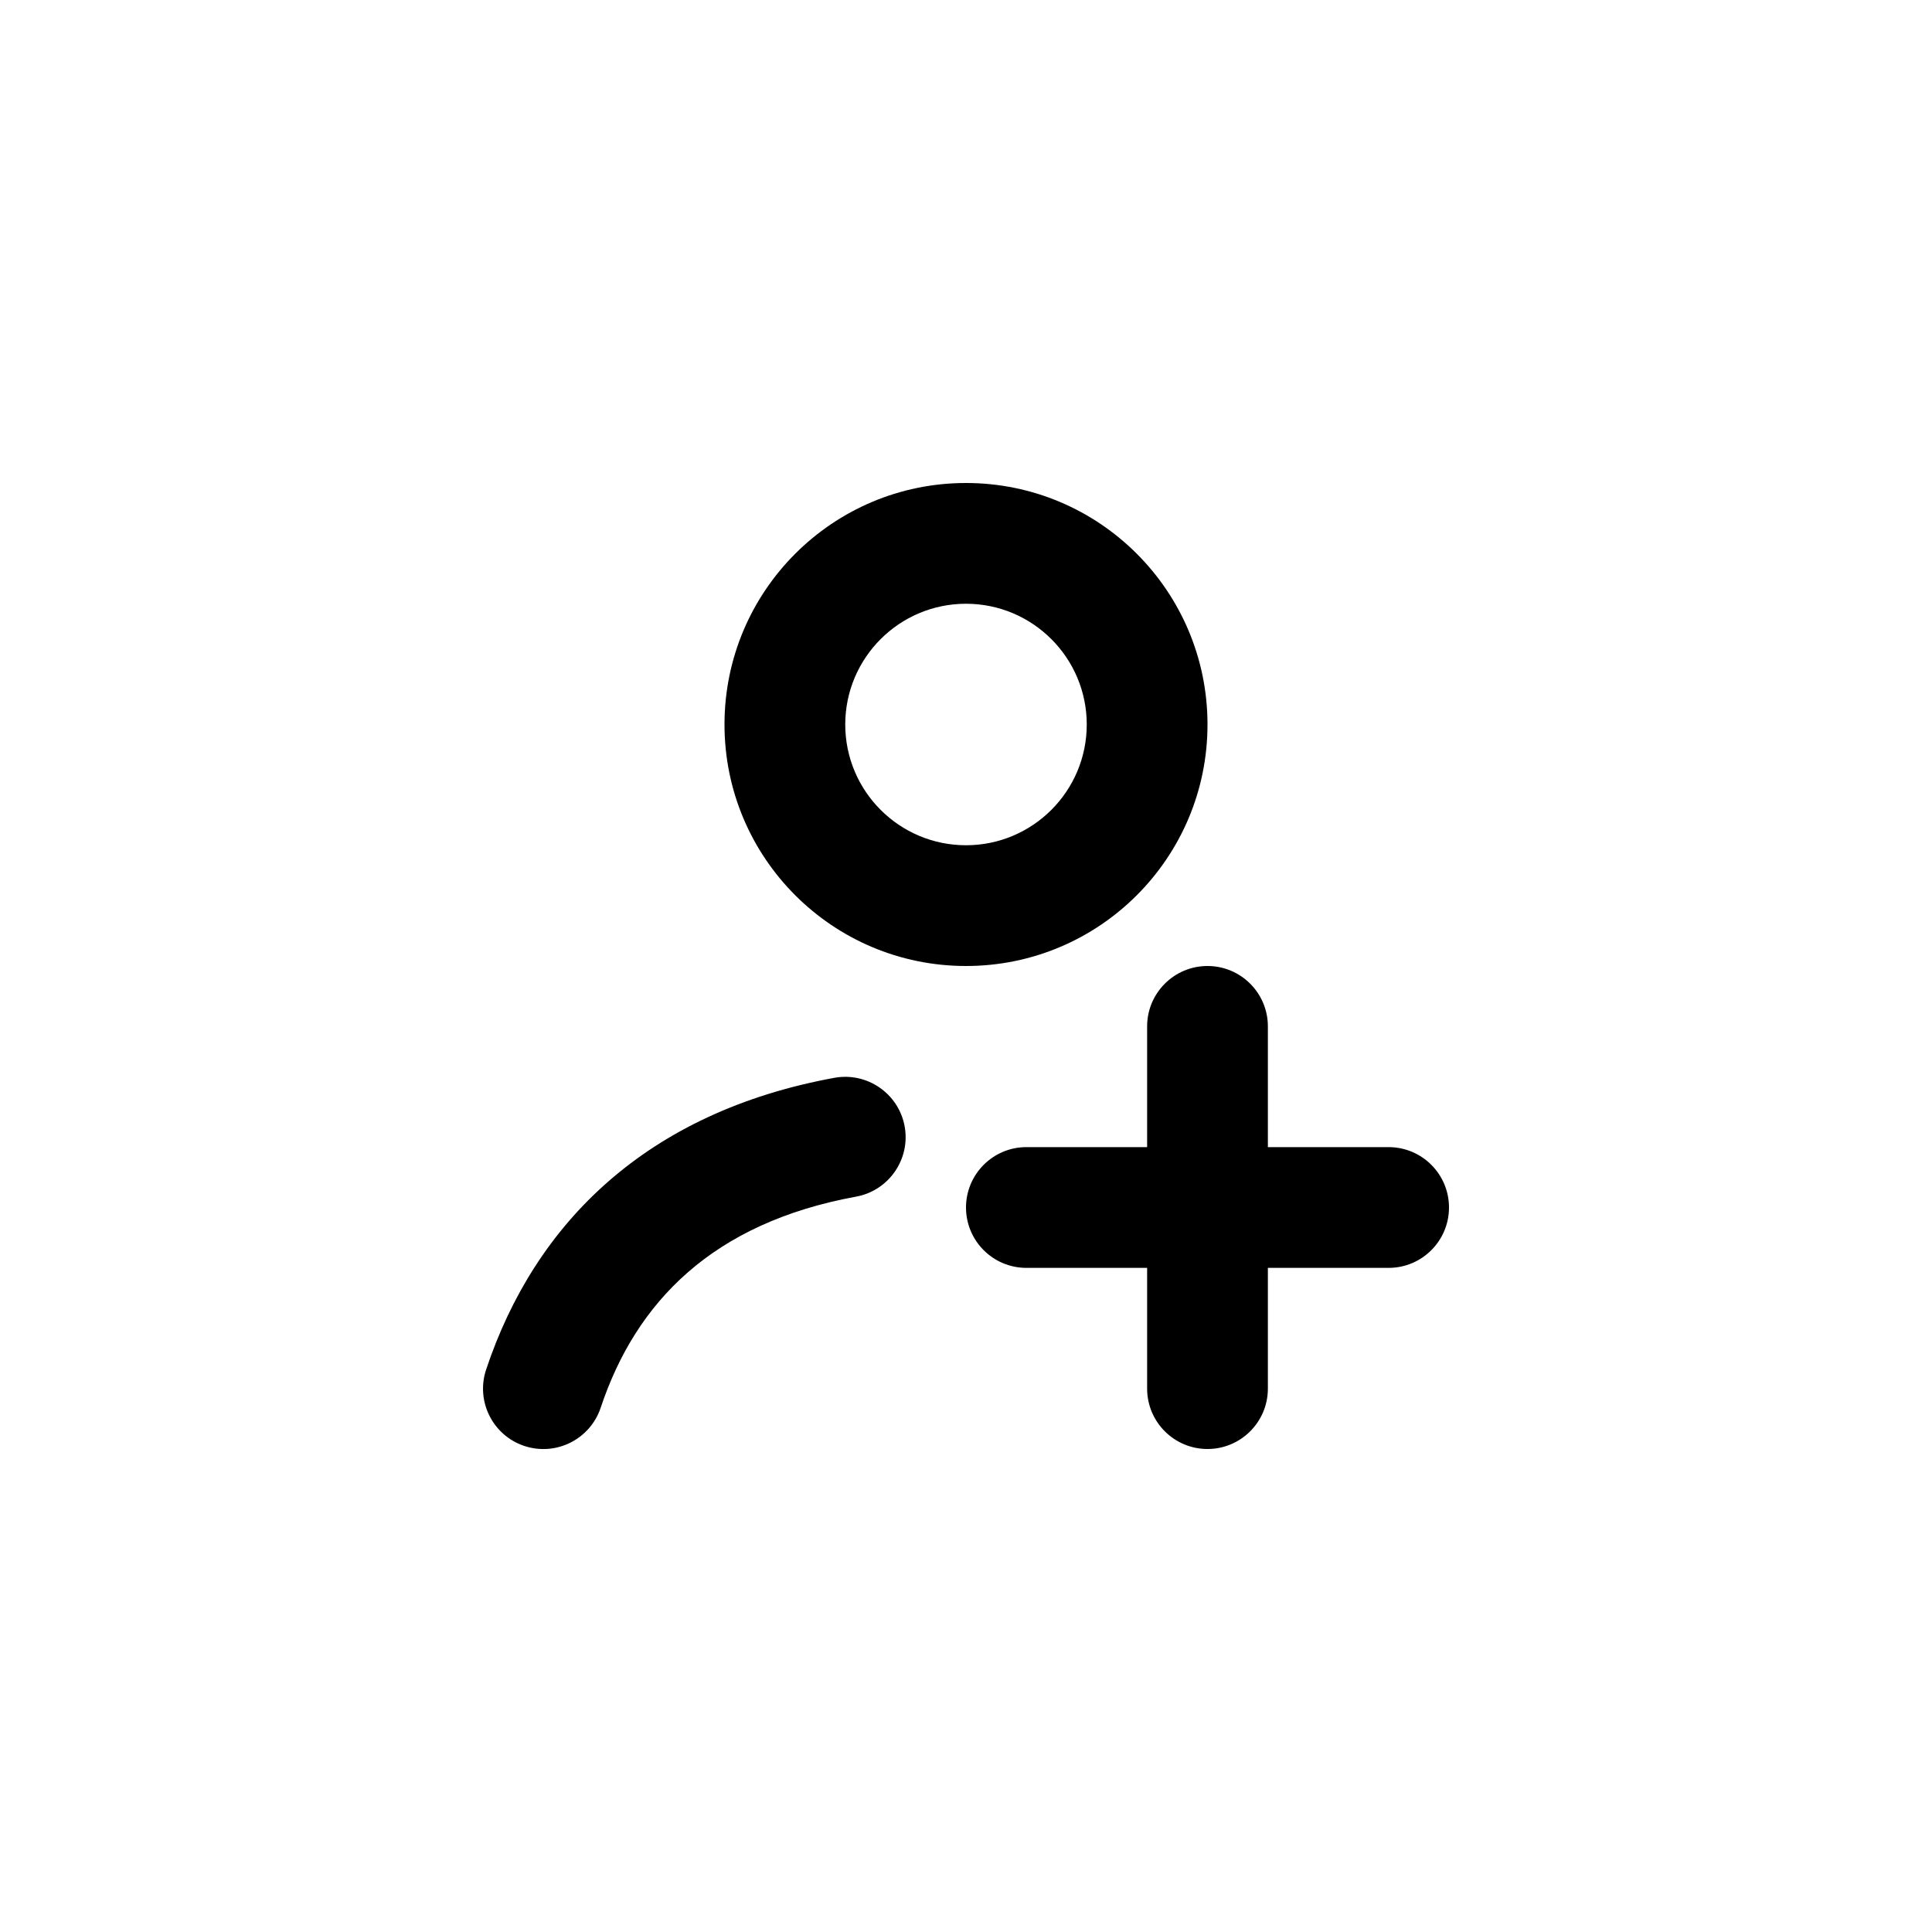 <svg width="24" height="24" viewBox="0 0 24 24" xmlns="http://www.w3.org/2000/svg">
    <path fill-rule="evenodd" clip-rule="evenodd" d="M12 7.5C11.172 7.5 10.5 8.172 10.5 9C10.5 9.828 11.172 10.5 12 10.5C12.828 10.5 13.5 9.828 13.5 9C13.5 8.172 12.828 7.5 12 7.5ZM9 9C9 7.343 10.343 6 12 6C13.657 6 15 7.343 15 9C15 10.657 13.657 12 12 12C10.343 12 9 10.657 9 9ZM15 12C15.414 12 15.75 12.336 15.75 12.75V14.25H17.25C17.664 14.25 18 14.586 18 15C18 15.414 17.664 15.75 17.25 15.75H15.75V17.25C15.75 17.664 15.414 18 15 18C14.586 18 14.25 17.664 14.25 17.25V15.75H12.75C12.336 15.75 12 15.414 12 15C12 14.586 12.336 14.25 12.75 14.25H14.25V12.75C14.25 12.336 14.586 12 15 12ZM11.238 13.992C11.312 14.4 11.042 14.79 10.635 14.865C8.854 15.191 7.9 16.172 7.462 17.487C7.331 17.88 6.906 18.093 6.513 17.962C6.12 17.831 5.908 17.406 6.039 17.013C6.648 15.185 8.04 13.815 10.365 13.389C10.773 13.315 11.163 13.585 11.238 13.992Z"/>
</svg>
